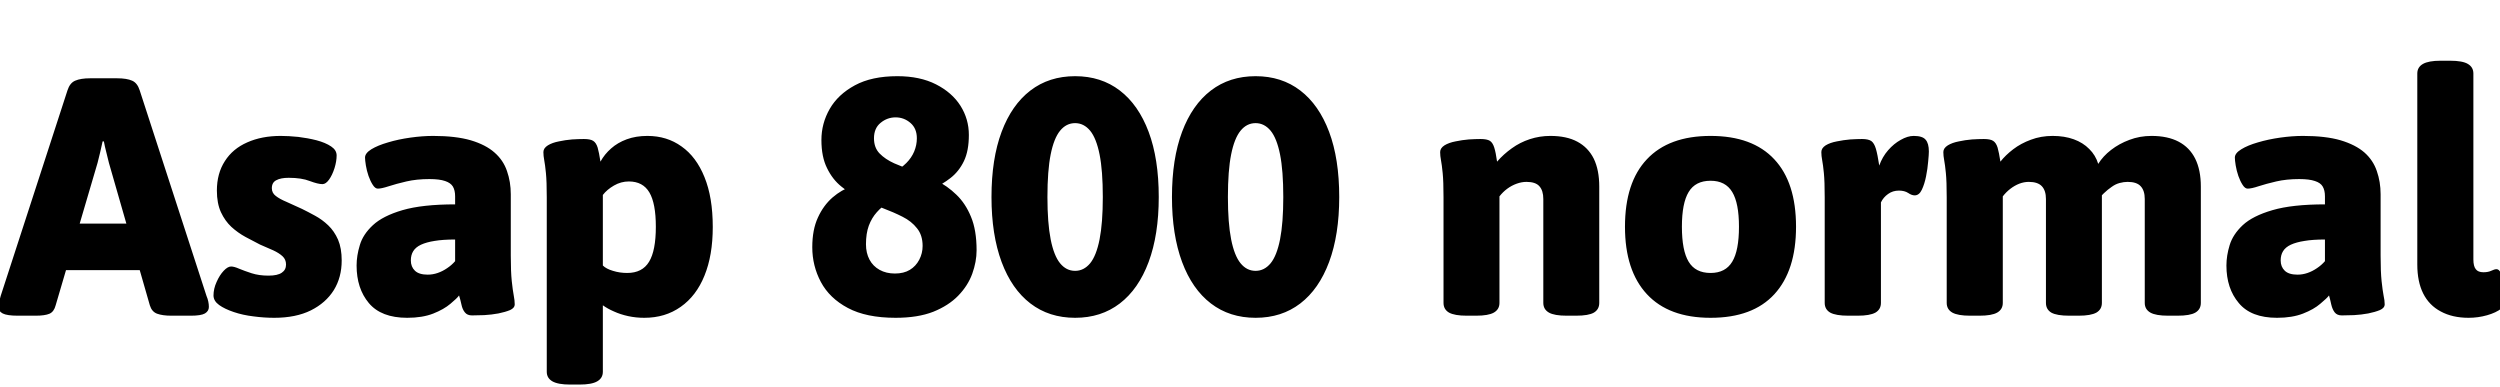 <svg xmlns="http://www.w3.org/2000/svg" xmlns:xlink="http://www.w3.org/1999/xlink" width="177.864" height="27.504"><path fill="black" d="M2.54 22.46L1.27 22.46Q0.50 22.46 0.19 22.30Q-0.12 22.13-0.12 21.84L-0.12 21.84Q-0.12 21.65-0.06 21.46Q0 21.26 0.05 21.05L0.05 21.05L4.80 6.43Q4.97 5.90 5.35 5.74Q5.74 5.57 6.41 5.57L6.41 5.57L8.33 5.57Q9.02 5.57 9.40 5.74Q9.77 5.90 9.94 6.43L9.94 6.43L14.69 21.05Q14.78 21.26 14.82 21.46Q14.86 21.65 14.86 21.84L14.86 21.84Q14.86 22.13 14.58 22.30Q14.30 22.46 13.58 22.46L13.58 22.46L12.19 22.46Q11.57 22.46 11.18 22.32Q10.80 22.18 10.66 21.72L10.66 21.72L7.75 11.59Q7.66 11.21 7.56 10.82Q7.46 10.44 7.39 10.06L7.39 10.06L7.30 10.06Q7.22 10.44 7.13 10.82Q7.03 11.21 6.94 11.59L6.94 11.59L3.96 21.72Q3.84 22.18 3.52 22.32Q3.19 22.46 2.54 22.46L2.54 22.46ZM11.45 19.22L3.24 19.22L3.24 15.91L11.45 15.91L11.45 19.22ZM19.51 22.61L19.51 22.61Q18.79 22.61 18.04 22.51Q17.28 22.42 16.63 22.20Q15.98 21.98 15.59 21.70Q15.19 21.41 15.19 21.02L15.19 21.02Q15.19 20.54 15.41 20.06Q15.62 19.58 15.91 19.27Q16.20 18.96 16.44 18.96L16.44 18.96Q16.66 18.96 17.02 19.12Q17.38 19.27 17.90 19.44Q18.43 19.61 19.10 19.61L19.10 19.61Q19.75 19.61 20.05 19.40Q20.35 19.20 20.35 18.82L20.35 18.82Q20.35 18.46 20.10 18.23Q19.85 18 19.44 17.81Q19.03 17.62 18.50 17.40L18.50 17.40Q18.02 17.16 17.47 16.86Q16.92 16.56 16.46 16.14Q16.01 15.72 15.72 15.10Q15.43 14.47 15.43 13.56L15.43 13.56Q15.43 12.34 16.00 11.46Q16.56 10.58 17.59 10.13Q18.62 9.67 19.97 9.67L19.97 9.67Q20.54 9.67 21.22 9.74Q21.89 9.82 22.52 9.98Q23.16 10.15 23.56 10.42Q23.95 10.68 23.95 11.06L23.95 11.06Q23.95 11.47 23.80 11.96Q23.64 12.46 23.41 12.78Q23.18 13.10 22.94 13.10L22.94 13.10Q22.63 13.10 22.04 12.88Q21.46 12.65 20.54 12.65L20.54 12.65Q19.97 12.65 19.66 12.82Q19.34 12.98 19.34 13.39L19.34 13.39Q19.34 13.73 19.62 13.94Q19.90 14.16 20.38 14.36Q20.86 14.57 21.48 14.86L21.48 14.86Q21.91 15.07 22.42 15.35Q22.92 15.62 23.35 16.03Q23.78 16.44 24.05 17.05Q24.31 17.66 24.31 18.53L24.31 18.53Q24.31 19.73 23.75 20.64Q23.18 21.55 22.12 22.08Q21.05 22.61 19.51 22.61ZM28.97 22.61L28.97 22.61Q27.12 22.61 26.24 21.56Q25.37 20.52 25.37 18.89L25.37 18.89Q25.37 18.19 25.60 17.44Q25.82 16.68 26.53 16.02Q27.24 15.36 28.64 14.95Q30.05 14.54 32.38 14.54L32.38 14.54L32.38 13.97Q32.38 13.54 32.22 13.27Q32.06 13.01 31.67 12.88Q31.27 12.74 30.55 12.74L30.55 12.74Q29.64 12.74 28.91 12.91Q28.18 13.08 27.66 13.25Q27.14 13.42 26.88 13.42L26.88 13.42Q26.69 13.42 26.52 13.15Q26.35 12.89 26.22 12.52Q26.09 12.14 26.03 11.77Q25.97 11.40 25.97 11.21L25.97 11.21Q25.97 10.90 26.42 10.62Q26.88 10.34 27.61 10.13Q28.34 9.91 29.20 9.79Q30.05 9.67 30.82 9.67L30.82 9.67Q32.42 9.67 33.49 9.98Q34.56 10.30 35.18 10.85Q35.81 11.40 36.07 12.17Q36.34 12.94 36.34 13.82L36.34 13.82L36.34 18.19Q36.34 19.34 36.41 20.00Q36.48 20.66 36.55 21.02Q36.62 21.38 36.62 21.65L36.62 21.65Q36.62 21.91 36.29 22.06Q35.95 22.20 35.46 22.30Q34.97 22.39 34.45 22.42Q33.94 22.44 33.58 22.44L33.58 22.44Q33.24 22.44 33.07 22.22Q32.90 22.01 32.83 21.67Q32.76 21.34 32.66 21.02L32.66 21.02Q32.52 21.22 32.05 21.61Q31.58 22.01 30.82 22.31Q30.05 22.61 28.97 22.61ZM30.43 19.54L30.43 19.54Q30.79 19.54 31.14 19.42Q31.49 19.30 31.81 19.08Q32.14 18.86 32.38 18.58L32.38 18.58L32.38 17.04Q31.51 17.04 30.92 17.14Q30.34 17.23 29.95 17.41Q29.57 17.59 29.40 17.87Q29.23 18.14 29.23 18.53L29.23 18.53Q29.23 18.98 29.52 19.26Q29.81 19.54 30.43 19.54ZM41.23 27.36L40.56 27.36Q39.70 27.36 39.30 27.13Q38.90 26.90 38.90 26.45L38.90 26.45L38.90 14.04Q38.90 12.91 38.84 12.31Q38.78 11.71 38.72 11.40Q38.66 11.09 38.66 10.82L38.66 10.82Q38.66 10.54 38.98 10.34Q39.29 10.15 39.76 10.06Q40.22 9.96 40.70 9.92Q41.18 9.89 41.54 9.89L41.54 9.89Q42 9.89 42.20 10.02Q42.41 10.15 42.52 10.50Q42.62 10.85 42.72 11.50L42.72 11.50Q43.01 10.97 43.48 10.56Q43.94 10.15 44.59 9.91Q45.24 9.67 46.06 9.67L46.06 9.67Q47.45 9.67 48.49 10.42Q49.54 11.16 50.12 12.60Q50.71 14.04 50.71 16.15L50.71 16.15Q50.71 18.17 50.12 19.61Q49.54 21.05 48.43 21.83Q47.33 22.61 45.84 22.61L45.84 22.61Q45.24 22.61 44.69 22.49Q44.14 22.37 43.68 22.16Q43.22 21.96 42.89 21.72L42.89 21.72L42.89 26.45Q42.89 26.90 42.49 27.13Q42.10 27.36 41.23 27.36L41.23 27.36ZM44.62 19.42L44.62 19.42Q45.70 19.42 46.18 18.62Q46.66 17.83 46.66 16.13L46.66 16.13Q46.66 14.47 46.20 13.69Q45.74 12.91 44.74 12.91L44.74 12.91Q44.18 12.91 43.68 13.20Q43.18 13.49 42.89 13.87L42.89 13.87L42.89 18.89Q43.13 19.13 43.61 19.27Q44.09 19.42 44.62 19.42ZM63.72 22.61L63.72 22.61Q61.63 22.61 60.32 21.91Q59.02 21.22 58.40 20.06Q57.79 18.91 57.79 17.59L57.79 17.59Q57.79 16.34 58.19 15.48Q58.58 14.62 59.23 14.05Q59.88 13.49 60.62 13.25L60.62 13.25L63.24 14.38Q62.74 14.69 62.38 15.10Q62.02 15.50 61.81 16.06Q61.61 16.61 61.61 17.38L61.61 17.38Q61.61 18 61.86 18.47Q62.11 18.94 62.58 19.20Q63.05 19.46 63.67 19.46L63.67 19.46Q64.30 19.46 64.73 19.20Q65.16 18.94 65.40 18.48Q65.64 18.02 65.64 17.50L65.64 17.50Q65.64 16.73 65.24 16.24Q64.85 15.74 64.21 15.42Q63.58 15.10 62.81 14.81Q62.04 14.52 61.27 14.16Q60.50 13.80 59.87 13.28Q59.23 12.77 58.84 11.96Q58.44 11.16 58.44 9.96L58.44 9.96Q58.44 8.78 59.03 7.75Q59.62 6.72 60.82 6.07Q62.02 5.42 63.84 5.42L63.84 5.42Q65.45 5.42 66.59 6Q67.73 6.58 68.33 7.52Q68.93 8.47 68.93 9.60L68.93 9.60Q68.93 10.73 68.58 11.46Q68.23 12.19 67.63 12.66Q67.03 13.13 66.29 13.46L66.29 13.46L63.53 12.29Q64.10 11.98 64.48 11.60Q64.85 11.23 65.04 10.78Q65.23 10.32 65.23 9.84L65.23 9.84Q65.23 9.14 64.78 8.75Q64.32 8.35 63.72 8.35L63.72 8.35Q63.12 8.35 62.65 8.74Q62.18 9.12 62.18 9.84L62.18 9.84Q62.18 10.51 62.58 10.92Q62.98 11.33 63.62 11.62Q64.27 11.90 65.05 12.18Q65.83 12.46 66.61 12.84Q67.39 13.22 68.04 13.85Q68.69 14.47 69.08 15.42Q69.48 16.37 69.48 17.81L69.48 17.81Q69.48 18.62 69.17 19.48Q68.86 20.33 68.17 21.04Q67.49 21.74 66.40 22.18Q65.30 22.61 63.72 22.61ZM76.49 22.61L76.49 22.61Q74.64 22.61 73.31 21.59Q71.98 20.57 71.26 18.64Q70.54 16.70 70.54 14.02L70.54 14.02Q70.54 11.30 71.26 9.38Q71.98 7.46 73.31 6.44Q74.64 5.42 76.49 5.42L76.49 5.42Q78.34 5.42 79.67 6.44Q81 7.46 81.72 9.38Q82.44 11.30 82.44 14.02L82.44 14.02Q82.44 16.70 81.72 18.64Q81 20.57 79.67 21.59Q78.34 22.61 76.49 22.61ZM76.49 19.27L76.49 19.27Q77.11 19.27 77.56 18.73Q78 18.19 78.23 17.03Q78.46 15.86 78.46 14.02L78.46 14.02Q78.46 12.14 78.23 10.99Q78 9.84 77.56 9.30Q77.11 8.76 76.49 8.76L76.49 8.76Q75.86 8.76 75.42 9.30Q74.98 9.84 74.75 10.99Q74.52 12.14 74.52 14.02L74.52 14.02Q74.52 15.86 74.75 17.03Q74.98 18.19 75.42 18.73Q75.86 19.27 76.49 19.27ZM89.33 22.61L89.33 22.61Q87.48 22.61 86.15 21.59Q84.82 20.57 84.10 18.64Q83.38 16.70 83.38 14.02L83.38 14.02Q83.38 11.30 84.10 9.38Q84.82 7.46 86.15 6.44Q87.48 5.42 89.33 5.42L89.33 5.42Q91.18 5.42 92.51 6.44Q93.84 7.46 94.56 9.38Q95.28 11.30 95.28 14.02L95.28 14.02Q95.28 16.70 94.56 18.64Q93.84 20.57 92.51 21.59Q91.18 22.61 89.33 22.61ZM89.33 19.27L89.33 19.27Q89.95 19.27 90.40 18.73Q90.84 18.19 91.07 17.03Q91.30 15.86 91.30 14.02L91.30 14.02Q91.30 12.14 91.07 10.99Q90.84 9.84 90.40 9.30Q89.95 8.76 89.33 8.76L89.33 8.76Q88.70 8.76 88.26 9.30Q87.82 9.84 87.59 10.99Q87.36 12.14 87.36 14.02L87.36 14.02Q87.36 15.86 87.59 17.03Q87.82 18.19 88.26 18.73Q88.70 19.27 89.33 19.27ZM105.02 22.46L104.35 22.46Q103.49 22.46 103.09 22.24Q102.70 22.01 102.70 21.55L102.70 21.55L102.70 14.04Q102.70 12.91 102.64 12.31Q102.58 11.71 102.52 11.40Q102.46 11.09 102.46 10.82L102.46 10.82Q102.46 10.54 102.77 10.34Q103.08 10.15 103.55 10.06Q104.02 9.96 104.50 9.92Q104.98 9.89 105.34 9.89L105.34 9.89Q105.79 9.89 106.00 10.02Q106.20 10.15 106.31 10.50Q106.42 10.85 106.51 11.50L106.51 11.50Q106.97 10.97 107.56 10.55Q108.14 10.13 108.84 9.90Q109.54 9.67 110.30 9.67L110.30 9.67Q111.46 9.67 112.22 10.08Q112.99 10.49 113.39 11.29Q113.78 12.10 113.78 13.27L113.78 13.27L113.78 21.55Q113.78 22.01 113.40 22.24Q113.02 22.46 112.13 22.46L112.13 22.46L111.46 22.46Q110.59 22.46 110.20 22.24Q109.80 22.01 109.80 21.55L109.80 21.55L109.80 14.16Q109.80 13.56 109.52 13.25Q109.25 12.94 108.60 12.94L108.60 12.94Q108.26 12.94 107.90 13.07Q107.54 13.20 107.23 13.43Q106.92 13.66 106.68 13.97L106.68 13.97L106.68 21.55Q106.68 22.01 106.28 22.24Q105.89 22.46 105.02 22.46L105.02 22.46ZM121.70 22.61L121.70 22.61Q118.73 22.61 117.17 20.93Q115.61 19.25 115.61 16.13L115.61 16.13Q115.61 12.98 117.17 11.33Q118.73 9.67 121.70 9.67L121.70 9.67Q124.68 9.67 126.23 11.33Q127.78 12.98 127.78 16.13L127.78 16.13Q127.78 19.25 126.24 20.93Q124.70 22.61 121.70 22.61ZM121.70 19.42L121.70 19.42Q122.76 19.42 123.24 18.62Q123.72 17.83 123.72 16.13L123.72 16.13Q123.72 14.45 123.24 13.66Q122.76 12.86 121.70 12.86L121.70 12.86Q120.62 12.86 120.14 13.66Q119.66 14.45 119.66 16.13L119.66 16.13Q119.66 17.83 120.14 18.62Q120.62 19.42 121.70 19.42ZM132.17 22.46L131.50 22.46Q130.61 22.46 130.21 22.24Q129.82 22.01 129.82 21.55L129.82 21.55L129.82 14.04Q129.82 12.91 129.76 12.31Q129.70 11.71 129.64 11.40Q129.58 11.09 129.58 10.82L129.58 10.82Q129.58 10.54 129.89 10.34Q130.20 10.15 130.68 10.06Q131.16 9.96 131.64 9.92Q132.12 9.89 132.48 9.89L132.48 9.89Q132.91 9.89 133.13 10.03Q133.34 10.18 133.46 10.58Q133.58 10.99 133.70 11.78L133.70 11.78Q133.92 11.16 134.33 10.69Q134.74 10.22 135.23 9.95Q135.72 9.67 136.15 9.67L136.15 9.67Q136.78 9.67 137.00 9.94Q137.23 10.20 137.23 10.78L137.23 10.78Q137.23 10.99 137.18 11.50Q137.14 12 137.03 12.55Q136.92 13.10 136.73 13.50Q136.54 13.90 136.22 13.90L136.22 13.90Q136.01 13.90 135.76 13.73Q135.50 13.56 135.10 13.56L135.10 13.56Q134.66 13.56 134.33 13.80Q133.99 14.04 133.82 14.40L133.82 14.40L133.82 21.55Q133.82 22.01 133.43 22.24Q133.03 22.46 132.17 22.46L132.17 22.46ZM140.83 22.46L140.16 22.46Q139.30 22.46 138.90 22.24Q138.50 22.01 138.50 21.55L138.50 21.55L138.50 14.04Q138.50 12.91 138.44 12.31Q138.38 11.71 138.32 11.40Q138.26 11.09 138.26 10.82L138.26 10.82Q138.26 10.54 138.58 10.34Q138.89 10.15 139.36 10.06Q139.82 9.96 140.30 9.92Q140.78 9.89 141.14 9.89L141.14 9.89Q141.60 9.89 141.80 10.02Q142.01 10.15 142.12 10.50Q142.22 10.85 142.32 11.50L142.32 11.50Q142.68 11.04 143.23 10.62Q143.78 10.20 144.49 9.94Q145.20 9.67 146.04 9.67L146.04 9.67Q146.88 9.67 147.54 9.91Q148.20 10.15 148.64 10.60Q149.09 11.04 149.28 11.66L149.28 11.66Q149.62 11.11 150.19 10.67Q150.77 10.22 151.50 9.95Q152.23 9.67 153.07 9.67L153.07 9.67Q154.22 9.67 155.00 10.08Q155.78 10.49 156.18 11.29Q156.58 12.10 156.58 13.27L156.58 13.27L156.58 21.55Q156.58 22.01 156.19 22.24Q155.81 22.46 154.92 22.46L154.92 22.46L154.25 22.46Q153.38 22.46 152.99 22.24Q152.59 22.01 152.59 21.55L152.59 21.55L152.59 14.16Q152.59 13.56 152.30 13.25Q152.02 12.94 151.37 12.94L151.37 12.94Q151.10 12.94 150.80 13.02Q150.50 13.10 150.23 13.30Q149.95 13.49 149.68 13.75Q149.40 14.02 149.18 14.35L149.18 14.35L149.21 12.38Q149.38 12.65 149.46 12.95Q149.54 13.25 149.54 13.56L149.54 13.56L149.54 21.55Q149.54 22.01 149.15 22.24Q148.75 22.46 147.89 22.46L147.89 22.46L147.22 22.46Q146.33 22.46 145.94 22.24Q145.56 22.01 145.56 21.55L145.56 21.55L145.56 14.16Q145.56 13.56 145.27 13.25Q144.98 12.94 144.34 12.94L144.34 12.94Q144 12.94 143.66 13.07Q143.33 13.20 143.03 13.43Q142.73 13.66 142.49 13.97L142.49 13.97L142.49 21.55Q142.49 22.01 142.09 22.24Q141.70 22.46 140.83 22.46L140.83 22.46ZM162 22.61L162 22.61Q160.15 22.61 159.28 21.56Q158.40 20.52 158.40 18.89L158.40 18.89Q158.40 18.19 158.63 17.44Q158.86 16.68 159.56 16.02Q160.27 15.36 161.68 14.95Q163.08 14.54 165.41 14.54L165.41 14.54L165.41 13.97Q165.41 13.54 165.25 13.27Q165.10 13.01 164.70 12.88Q164.30 12.74 163.58 12.74L163.58 12.74Q162.67 12.74 161.94 12.91Q161.21 13.08 160.69 13.25Q160.18 13.42 159.91 13.42L159.91 13.42Q159.72 13.42 159.55 13.15Q159.38 12.89 159.25 12.52Q159.12 12.14 159.06 11.77Q159 11.40 159 11.21L159 11.21Q159 10.90 159.46 10.62Q159.91 10.34 160.64 10.13Q161.38 9.91 162.23 9.79Q163.08 9.67 163.85 9.67L163.85 9.67Q165.46 9.67 166.52 9.98Q167.59 10.30 168.22 10.85Q168.84 11.40 169.10 12.17Q169.37 12.94 169.37 13.82L169.37 13.82L169.37 18.19Q169.37 19.34 169.44 20.00Q169.51 20.66 169.58 21.02Q169.66 21.38 169.66 21.65L169.66 21.65Q169.66 21.91 169.32 22.06Q168.98 22.20 168.49 22.30Q168 22.39 167.48 22.42Q166.97 22.44 166.61 22.44L166.61 22.44Q166.27 22.44 166.10 22.22Q165.94 22.01 165.86 21.67Q165.79 21.34 165.70 21.02L165.70 21.02Q165.55 21.22 165.08 21.61Q164.62 22.01 163.85 22.31Q163.08 22.61 162 22.61ZM163.46 19.54L163.46 19.54Q163.82 19.54 164.17 19.42Q164.52 19.30 164.84 19.08Q165.17 18.86 165.41 18.58L165.41 18.58L165.41 17.04Q164.54 17.04 163.96 17.14Q163.37 17.23 162.98 17.41Q162.60 17.59 162.43 17.87Q162.26 18.14 162.26 18.53L162.26 18.53Q162.26 18.98 162.55 19.26Q162.84 19.54 163.46 19.54ZM175.63 22.61L175.63 22.61Q174.48 22.61 173.65 22.16Q172.82 21.72 172.40 20.88Q171.98 20.04 171.98 18.82L171.98 18.82L171.98 5.23Q171.98 4.78 172.38 4.55Q172.78 4.32 173.64 4.32L173.64 4.32L174.31 4.32Q175.20 4.32 175.58 4.55Q175.97 4.78 175.97 5.23L175.97 5.23L175.97 18.46Q175.97 18.94 176.14 19.15Q176.30 19.37 176.69 19.37L176.69 19.37Q177.02 19.37 177.25 19.26Q177.48 19.15 177.62 19.15L177.62 19.15Q177.79 19.15 177.92 19.42Q178.06 19.68 178.16 20.06Q178.27 20.45 178.33 20.80Q178.39 21.14 178.39 21.29L178.39 21.29Q178.39 21.62 177.98 21.94Q177.58 22.25 176.94 22.43Q176.30 22.61 175.63 22.61Z"/></svg>